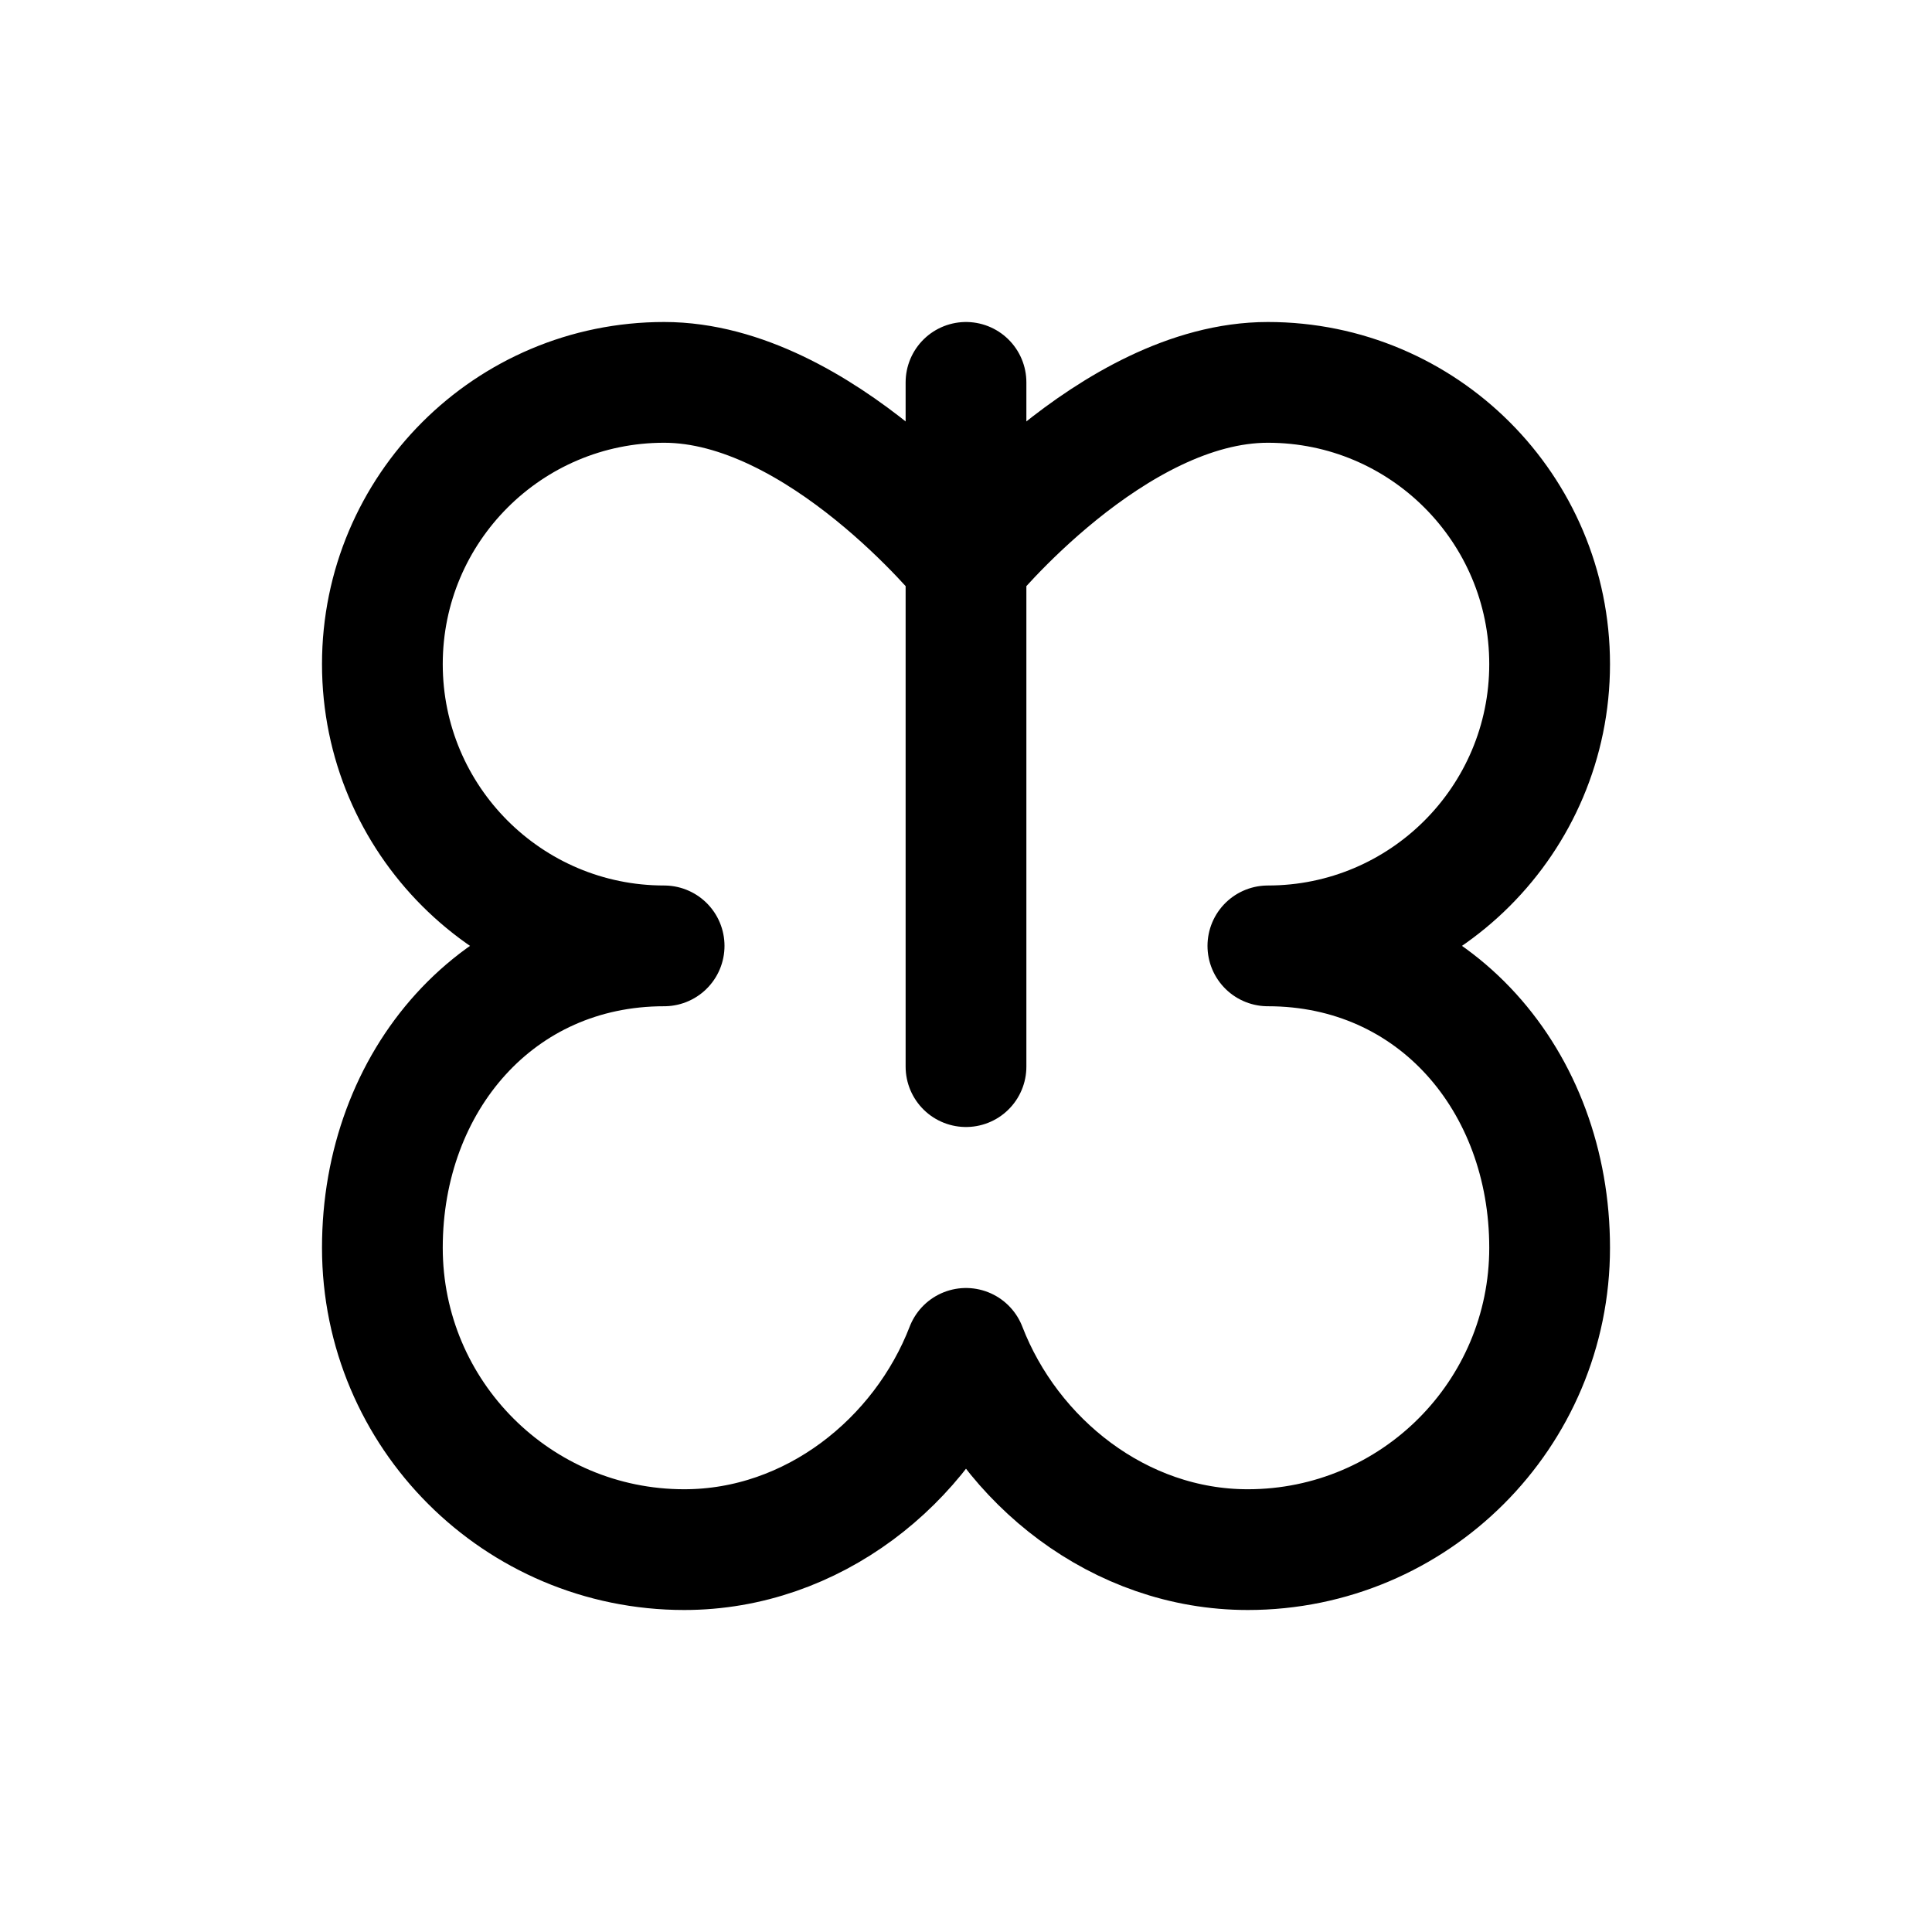 <svg width="24" height="24" viewBox="0 0 24 24" fill="none" xmlns="http://www.w3.org/2000/svg">
<path d="M12 7C12 7 10.183 4.75 8.25 4.75C6.317 4.75 4.75 6.317 4.75 8.25C4.75 10.183 6.317 11.75 8.25 11.75C6.179 11.75 4.75 13.429 4.75 15.5C4.75 17.571 6.429 19.25 8.5 19.25C10.095 19.25 11.458 18.154 12 16.75C12.542 18.154 13.905 19.25 15.5 19.25C17.571 19.25 19.25 17.571 19.25 15.5C19.25 13.429 17.821 11.75 15.75 11.75C17.683 11.75 19.25 10.183 19.25 8.25C19.25 6.317 17.683 4.75 15.75 4.75C13.817 4.75 12 7 12 7ZM12 7V13.25M12 7V4.75" stroke="#141414" style="stroke:#141414;stroke:color(display-p3 0.08 0.08 0.08);stroke-opacity:1;" stroke-width="1.5" stroke-linecap="round" stroke-linejoin="round"/>
</svg>
